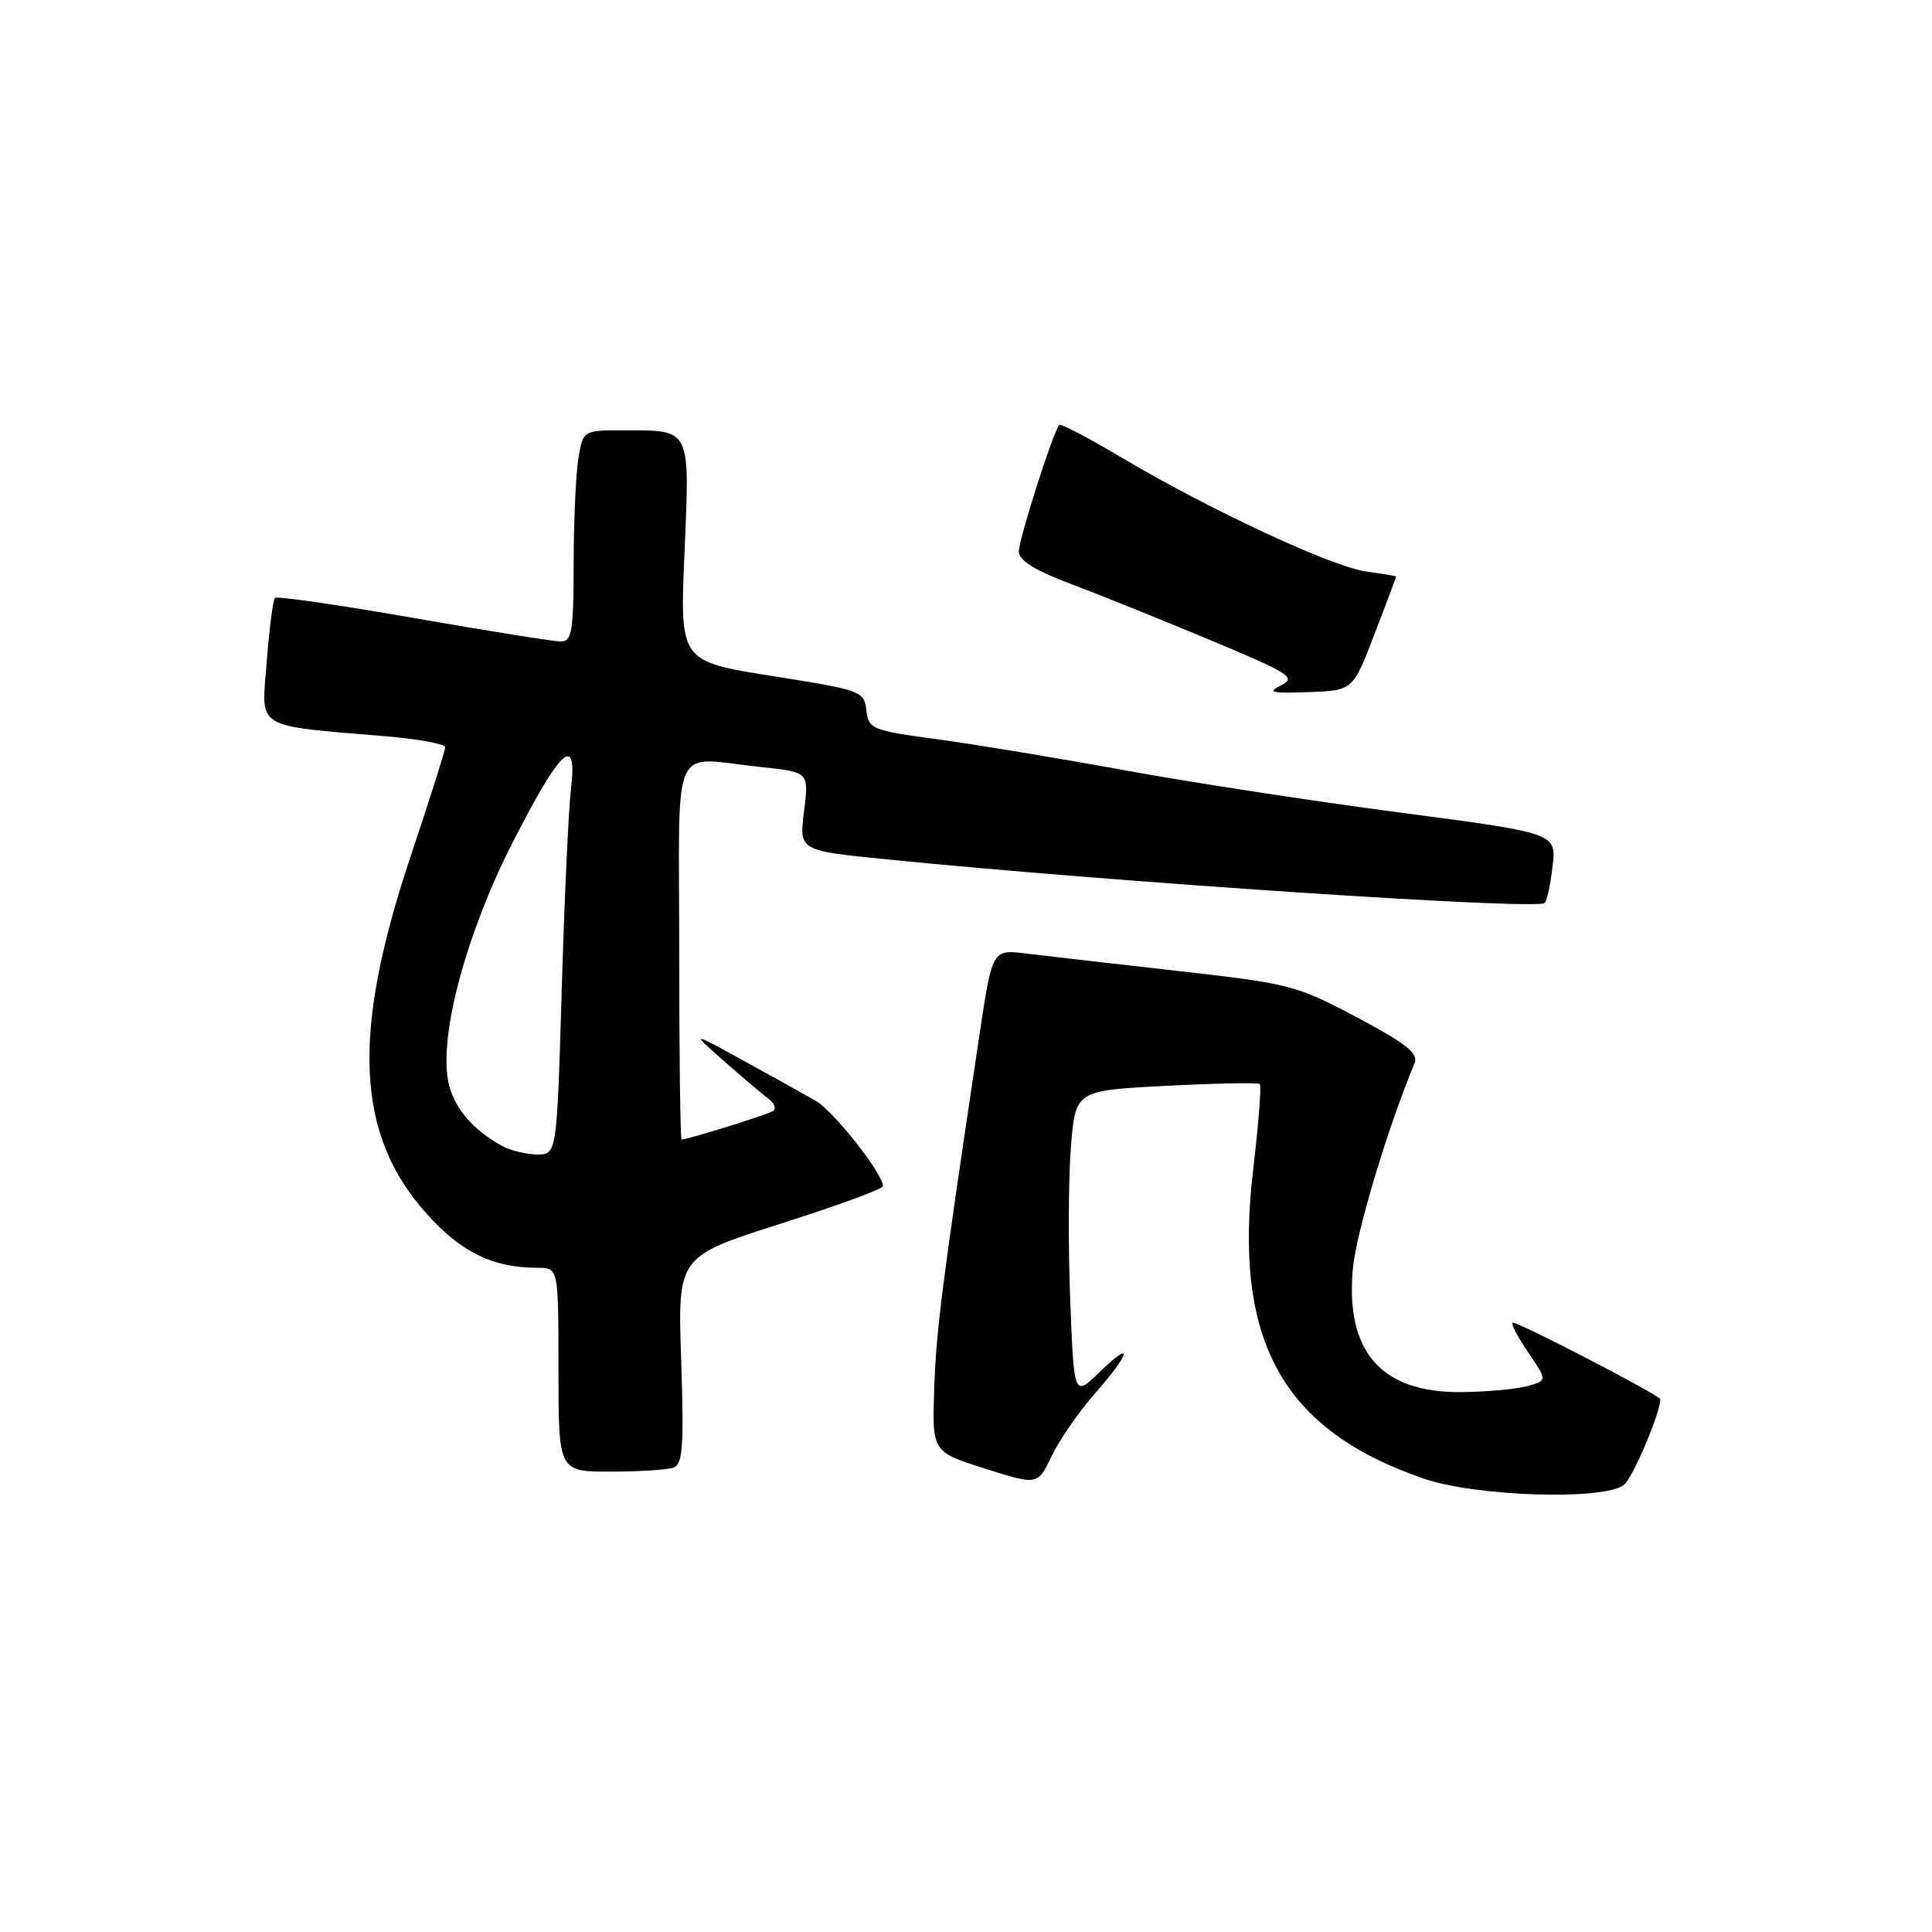 <?xml version="1.0" encoding="UTF-8" standalone="no"?>
<!DOCTYPE svg PUBLIC "-//W3C//DTD SVG 1.1//EN" "http://www.w3.org/Graphics/SVG/1.1/DTD/svg11.dtd" >
<svg xmlns="http://www.w3.org/2000/svg" xmlns:xlink="http://www.w3.org/1999/xlink" version="1.1" viewBox="0 0 256 256">
 <g >
 <path fill="currentColor"
d=" M 215.18 196.75 C 216.36 195.82 220.00 187.23 220.00 185.41 C 220.00 184.90 200.74 174.92 200.41 175.26 C 200.21 175.45 201.17 177.26 202.55 179.28 C 205.04 182.95 205.04 182.95 202.27 183.69 C 200.75 184.09 196.80 184.44 193.50 184.46 C 183.00 184.52 178.26 179.08 179.26 168.11 C 179.68 163.40 183.92 149.29 187.44 140.87 C 187.98 139.58 186.33 138.28 179.81 134.81 C 171.81 130.56 170.93 130.33 156.00 128.65 C 147.47 127.69 138.47 126.65 135.99 126.35 C 131.48 125.79 131.48 125.79 129.78 137.15 C 124.81 170.31 124.06 176.19 123.79 183.94 C 123.50 192.38 123.50 192.38 130.50 194.59 C 137.50 196.81 137.50 196.81 139.35 192.94 C 140.36 190.81 142.95 187.07 145.10 184.63 C 149.87 179.20 150.23 177.41 145.66 181.85 C 142.31 185.09 142.31 185.09 141.81 172.29 C 141.53 165.26 141.57 156.12 141.90 152.00 C 142.50 144.50 142.50 144.50 154.50 143.88 C 161.10 143.54 166.69 143.43 166.93 143.64 C 167.16 143.85 166.77 148.88 166.07 154.82 C 163.35 177.63 169.85 189.45 188.64 195.92 C 195.58 198.31 212.57 198.84 215.18 196.75 Z  M 89.28 194.45 C 90.47 193.99 90.64 191.51 90.26 180.20 C 89.79 166.50 89.79 166.50 103.40 162.16 C 110.88 159.78 117.00 157.54 117.00 157.18 C 117.00 155.51 110.46 147.22 108.05 145.84 C 106.55 144.98 102.22 142.57 98.42 140.49 C 91.50 136.69 91.50 136.69 95.93 140.60 C 98.36 142.74 101.02 144.99 101.83 145.60 C 102.64 146.20 102.90 146.94 102.40 147.24 C 101.59 147.73 91.09 151.00 90.32 151.00 C 90.14 151.00 90.00 139.75 90.00 126.00 C 90.00 97.42 88.67 100.37 100.95 101.65 C 107.19 102.31 107.19 102.31 106.54 107.50 C 105.89 112.70 105.89 112.70 117.20 113.84 C 147.05 116.85 203.71 120.62 204.68 119.65 C 204.98 119.35 205.46 117.14 205.73 114.74 C 206.22 110.39 206.22 110.39 185.36 107.65 C 173.89 106.14 157.53 103.63 149.00 102.06 C 140.47 100.50 129.36 98.66 124.30 97.97 C 115.50 96.78 115.09 96.62 114.80 94.12 C 114.51 91.58 114.14 91.44 102.29 89.57 C 90.07 87.63 90.07 87.63 90.70 73.22 C 91.41 56.66 91.60 57.04 82.88 57.02 C 77.26 57.00 77.26 57.00 76.64 60.75 C 76.30 62.81 76.02 69.11 76.01 74.75 C 76.00 83.68 75.78 85.00 74.32 85.00 C 73.40 85.00 64.60 83.60 54.78 81.88 C 44.95 80.16 36.70 78.97 36.43 79.23 C 36.17 79.49 35.68 83.31 35.34 87.72 C 34.64 96.78 33.48 96.06 51.25 97.57 C 55.51 97.94 59.00 98.58 59.00 99.00 C 59.00 99.42 56.91 106.00 54.36 113.63 C 46.53 137.07 47.15 150.39 56.56 160.86 C 61.15 165.96 65.31 167.98 71.25 167.99 C 74.00 168.00 74.00 168.00 74.00 181.50 C 74.00 195.00 74.00 195.00 80.92 195.00 C 84.72 195.00 88.49 194.75 89.28 194.45 Z  M 182.13 84.02 C 183.71 79.90 185.00 76.47 185.00 76.40 C 185.00 76.32 183.22 76.03 181.05 75.73 C 176.54 75.13 160.23 67.53 148.61 60.63 C 144.28 58.05 140.56 56.10 140.36 56.31 C 139.59 57.07 135.00 71.43 135.00 73.06 C 135.00 74.25 137.04 75.54 141.75 77.32 C 145.46 78.72 153.79 82.07 160.26 84.77 C 170.94 89.23 171.82 89.79 169.76 90.80 C 167.86 91.75 168.44 91.89 173.38 91.71 C 179.26 91.50 179.26 91.50 182.13 84.02 Z  M 66.50 151.83 C 62.51 149.63 60.02 146.61 59.38 143.23 C 58.21 136.95 61.83 123.58 67.94 111.61 C 74.34 99.08 76.54 97.09 75.65 104.63 C 75.33 107.31 74.78 119.29 74.43 131.25 C 73.78 153.00 73.78 153.00 71.14 152.97 C 69.69 152.95 67.60 152.44 66.50 151.83 Z "/>
</g>
</svg>